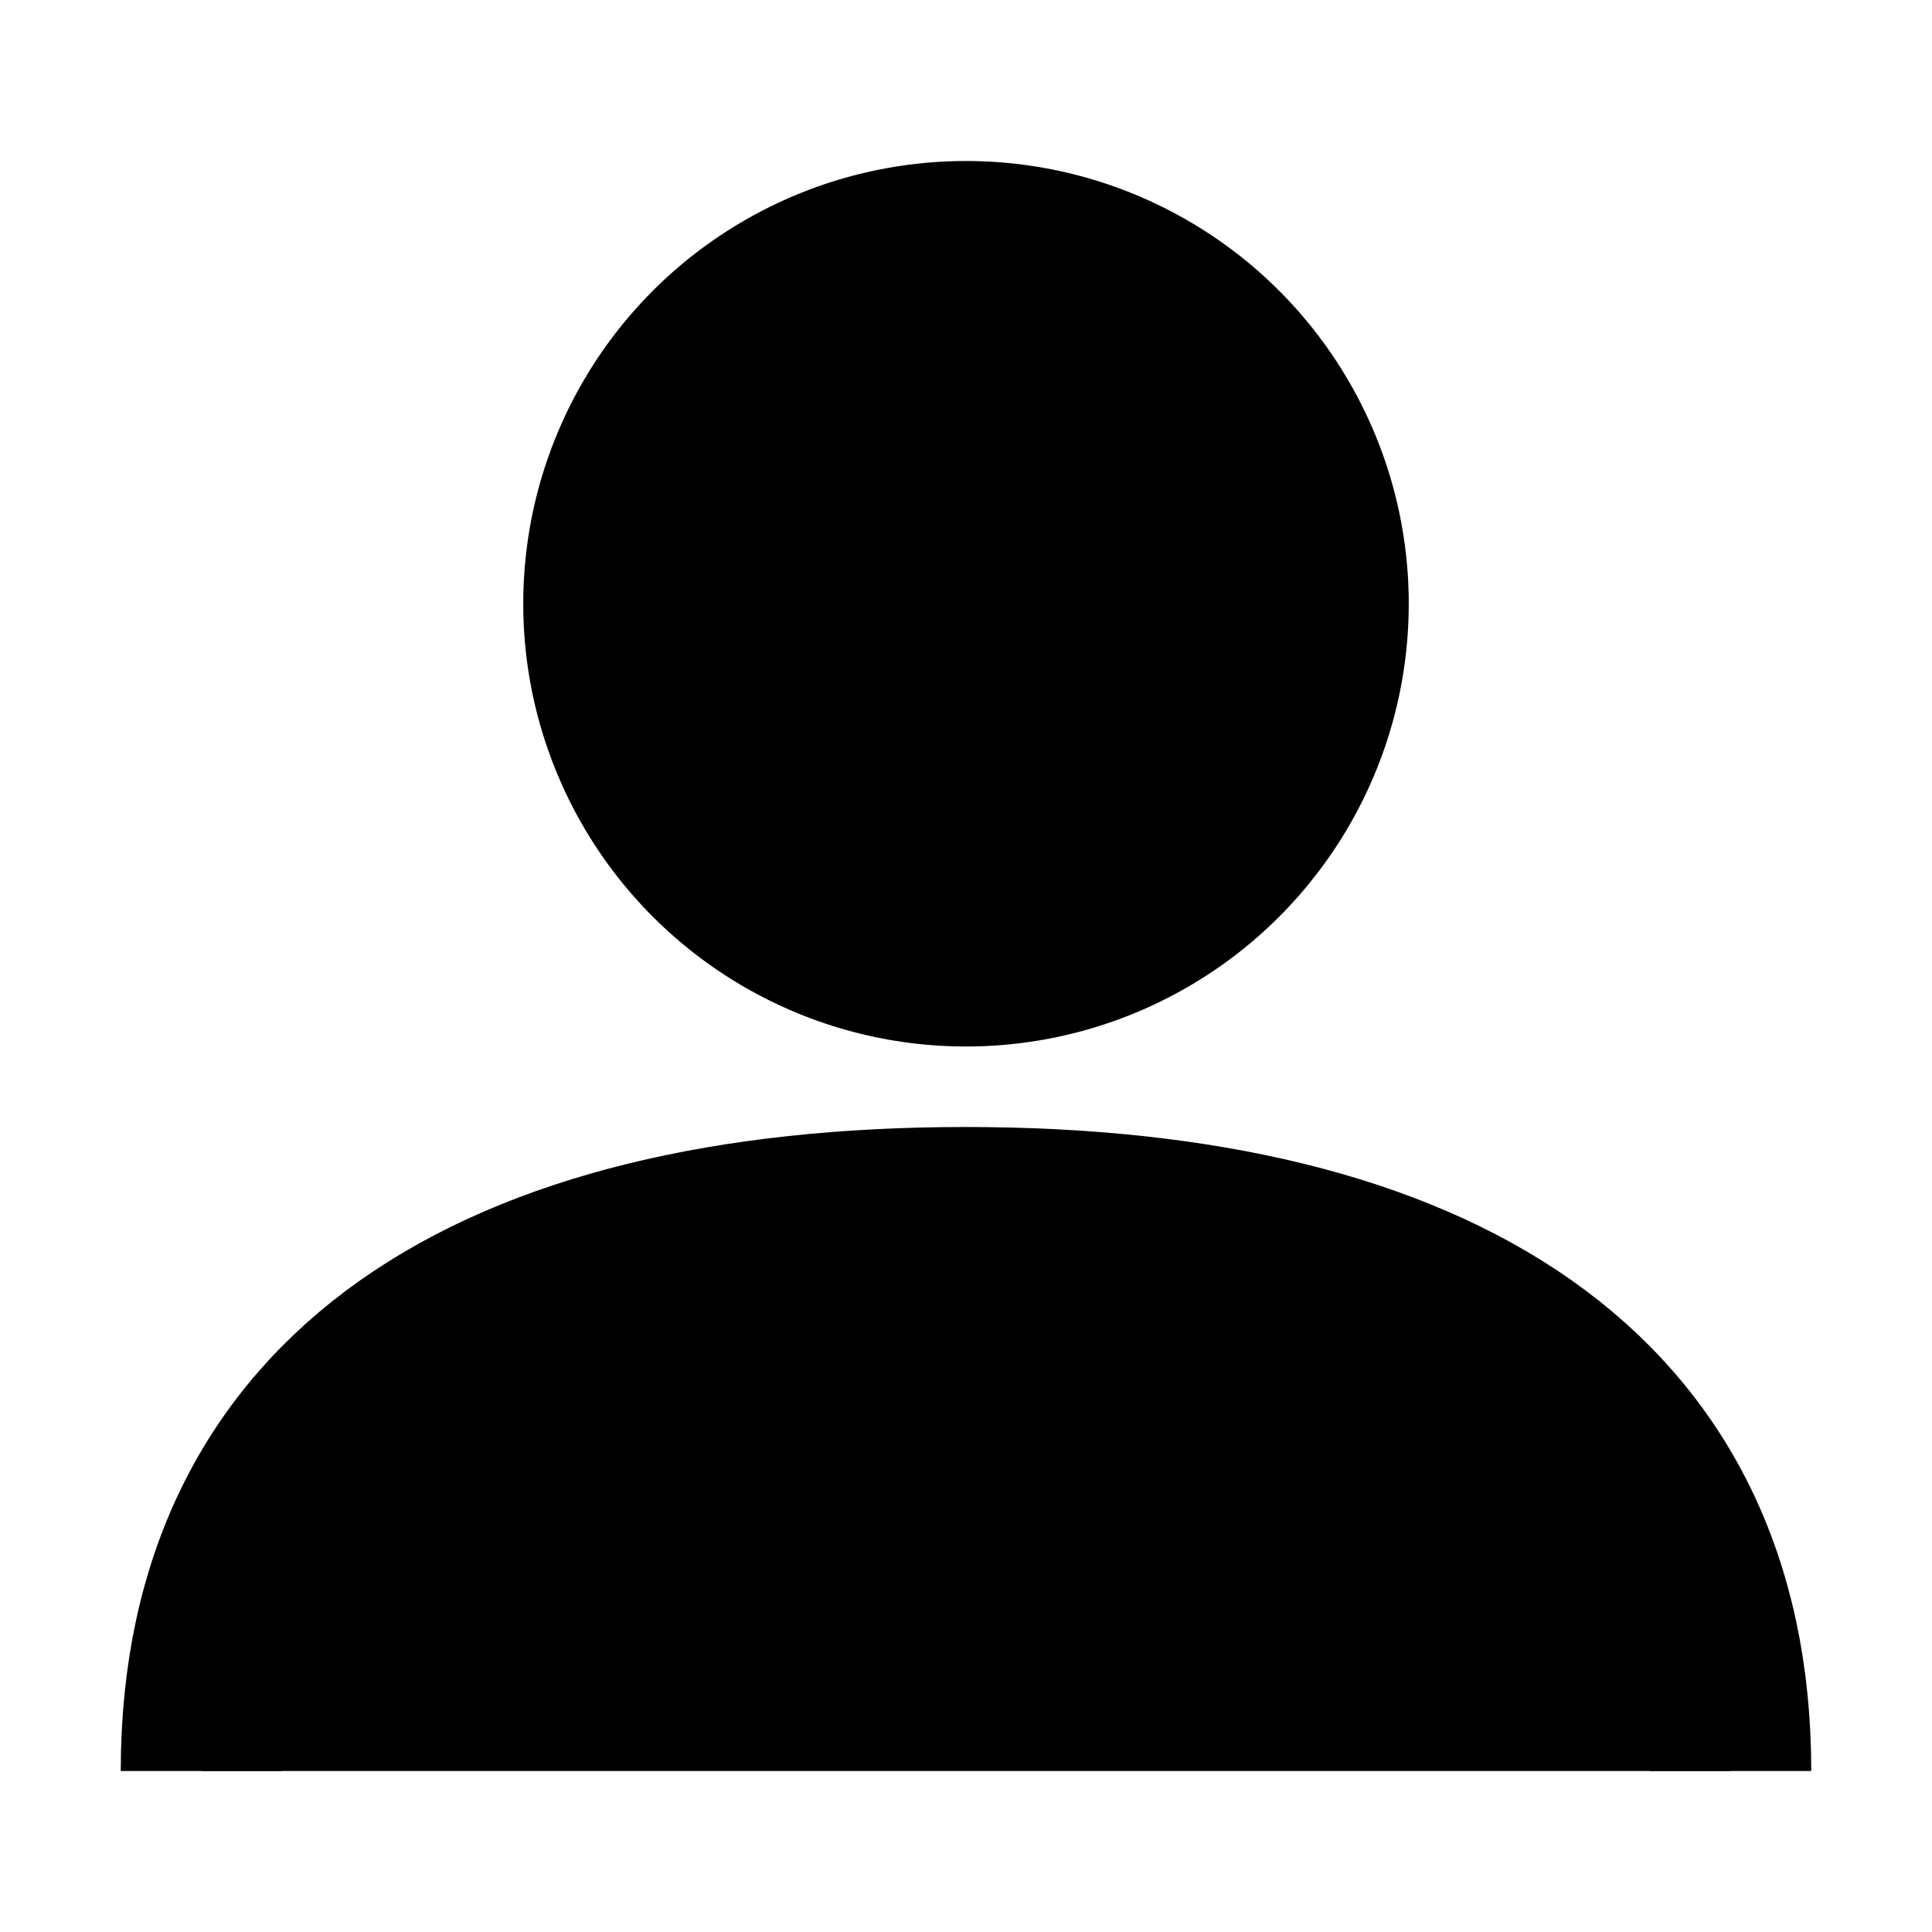 <svg xmlns="http://www.w3.org/2000/svg" width="12" height="12"><g fill="#000" fill-rule="evenodd" transform="translate(1.25 1)"><path stroke="#000" d="M9.5 10c0-2.37-1.818-3.5-4.754-3.5C1.818 6.5 0 7.63 0 10"/><circle cx="4.75" cy="2.75" r="2.75"/></g></svg>